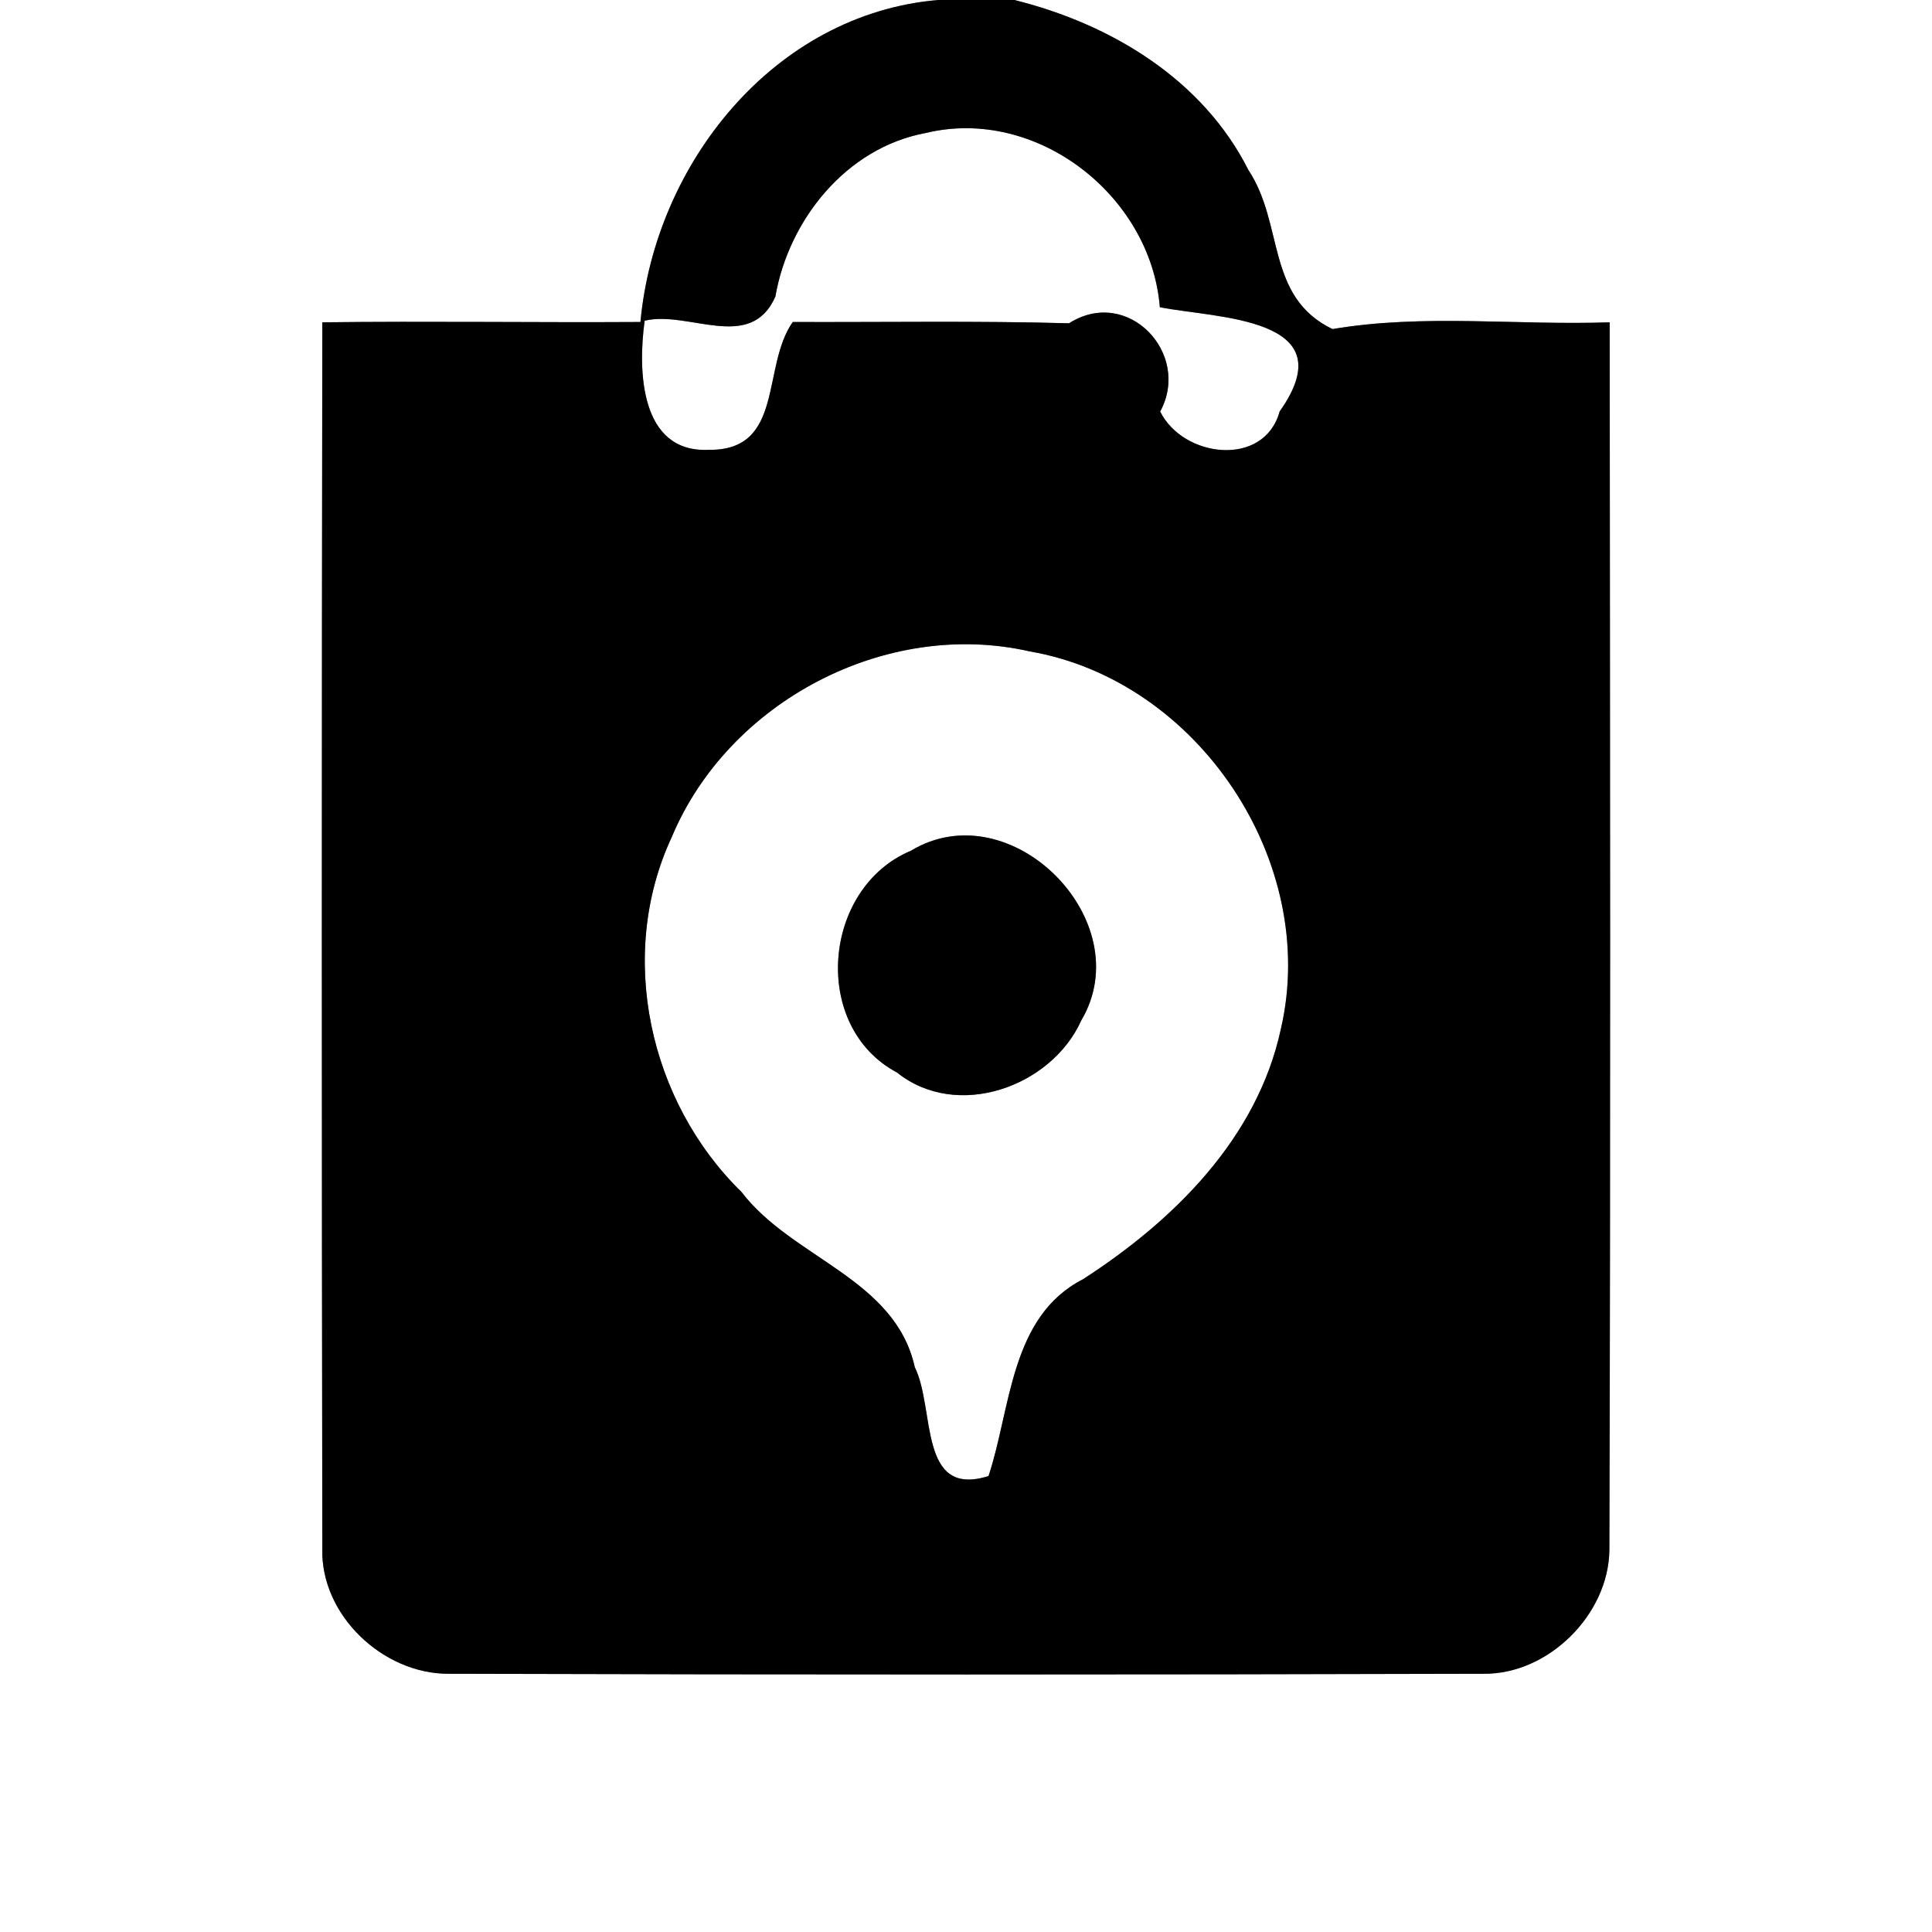 <?xml version="1.0" encoding="UTF-8" ?>
<!DOCTYPE svg PUBLIC "-//W3C//DTD SVG 1.1//EN" "http://www.w3.org/Graphics/SVG/1.1/DTD/svg11.dtd">
<svg width="60pt" height="60pt" viewBox="0 0 60 60" version="1.1" xmlns="http://www.w3.org/2000/svg">
<rect x="0" y="0" width="60" height="60" fill="#808080" stroke="none"/>
<g id="#ffffffff">
<path fill="#ffffff" opacity="1.00" d=" M 0.00 0.00 L 29.13 0.00 C 24.03 0.44 20.34 5.09 19.89 10.00 C 16.60 10.02 13.31 9.97 10.01 10.01 C 9.99 22.70 9.99 35.39 10.01 48.09 C 9.95 50.16 11.90 51.99 13.93 51.98 C 24.65 52.01 35.36 52.01 46.08 51.98 C 48.08 52.00 49.95 50.15 49.98 48.15 C 50.02 35.44 50.00 22.72 49.99 10.01 C 47.12 10.11 44.21 9.74 41.38 10.22 C 39.30 9.21 39.89 6.97 38.77 5.28 C 37.35 2.46 34.49 0.74 31.50 0.00 L 60.00 0.00 L 60.00 60.00 L 0.00 60.00 L 0.00 0.00 Z" />
<path fill="#ffffff" opacity="1.00" d=" M 24.08 9.21 C 24.49 6.84 26.27 4.59 28.75 4.13 C 32.19 3.30 35.74 6.07 36.02 9.54 C 37.75 9.89 41.83 9.83 39.74 12.78 C 39.26 14.53 36.74 14.22 36.03 12.78 C 37.01 10.98 35.02 8.88 33.20 10.04 C 30.34 9.96 27.48 10.01 24.62 10.00 C 23.64 11.39 24.37 14.00 22.01 13.97 C 19.86 14.07 19.81 11.48 20.02 9.96 C 21.38 9.63 23.31 10.96 24.08 9.21 Z" />
<path fill="#ffffff" opacity="1.00" d=" M 20.86 26.00 C 22.62 21.79 27.51 19.21 31.98 20.23 C 37.21 21.13 40.98 26.77 39.78 31.95 C 39.05 35.35 36.45 37.91 33.63 39.73 C 31.37 40.89 31.40 43.73 30.70 45.84 C 28.51 46.53 29.05 43.75 28.41 42.46 C 27.80 39.70 24.60 39.08 23.03 37.02 C 20.16 34.22 19.15 29.67 20.86 26.00 M 28.29 26.42 C 25.54 27.57 25.17 31.88 27.86 33.31 C 29.72 34.80 32.65 33.76 33.58 31.69 C 35.41 28.60 31.39 24.55 28.29 26.42 Z" />
</g>
<g id="#000000ff">
<path fill="#000000" opacity="1.00" d=" M 29.13 0.00 L 31.50 0.00 C 34.49 0.74 37.35 2.46 38.77 5.28 C 39.89 6.97 39.30 9.21 41.38 10.22 C 44.21 9.74 47.12 10.11 49.99 10.01 C 50.00 22.72 50.02 35.44 49.98 48.15 C 49.95 50.15 48.08 52.00 46.08 51.98 C 35.36 52.01 24.65 52.01 13.93 51.98 C 11.90 51.99 9.95 50.16 10.01 48.09 C 9.99 35.39 9.99 22.70 10.01 10.01 C 13.31 9.97 16.60 10.02 19.89 10.00 C 20.34 5.09 24.03 0.44 29.13 0.00 M 24.08 9.21 C 23.31 10.96 21.38 9.63 20.02 9.96 C 19.81 11.48 19.86 14.07 22.01 13.97 C 24.37 14.00 23.64 11.39 24.62 10.00 C 27.48 10.01 30.34 9.96 33.20 10.04 C 35.02 8.88 37.01 10.98 36.03 12.78 C 36.74 14.22 39.26 14.53 39.74 12.78 C 41.83 9.83 37.75 9.89 36.02 9.54 C 35.74 6.07 32.19 3.30 28.75 4.13 C 26.27 4.59 24.49 6.84 24.08 9.21 M 20.86 26.00 C 19.15 29.67 20.16 34.22 23.03 37.02 C 24.60 39.08 27.80 39.70 28.41 42.46 C 29.05 43.75 28.51 46.53 30.70 45.84 C 31.40 43.73 31.37 40.89 33.63 39.73 C 36.45 37.91 39.05 35.35 39.78 31.95 C 40.98 26.77 37.21 21.13 31.98 20.23 C 27.51 19.21 22.62 21.79 20.86 26.00 Z" />
<path fill="#000000" opacity="1.00" d=" M 28.29 26.42 C 31.39 24.55 35.41 28.60 33.58 31.69 C 32.65 33.76 29.72 34.80 27.86 33.31 C 25.17 31.88 25.54 27.57 28.29 26.42 Z" />
</g>
</svg>
